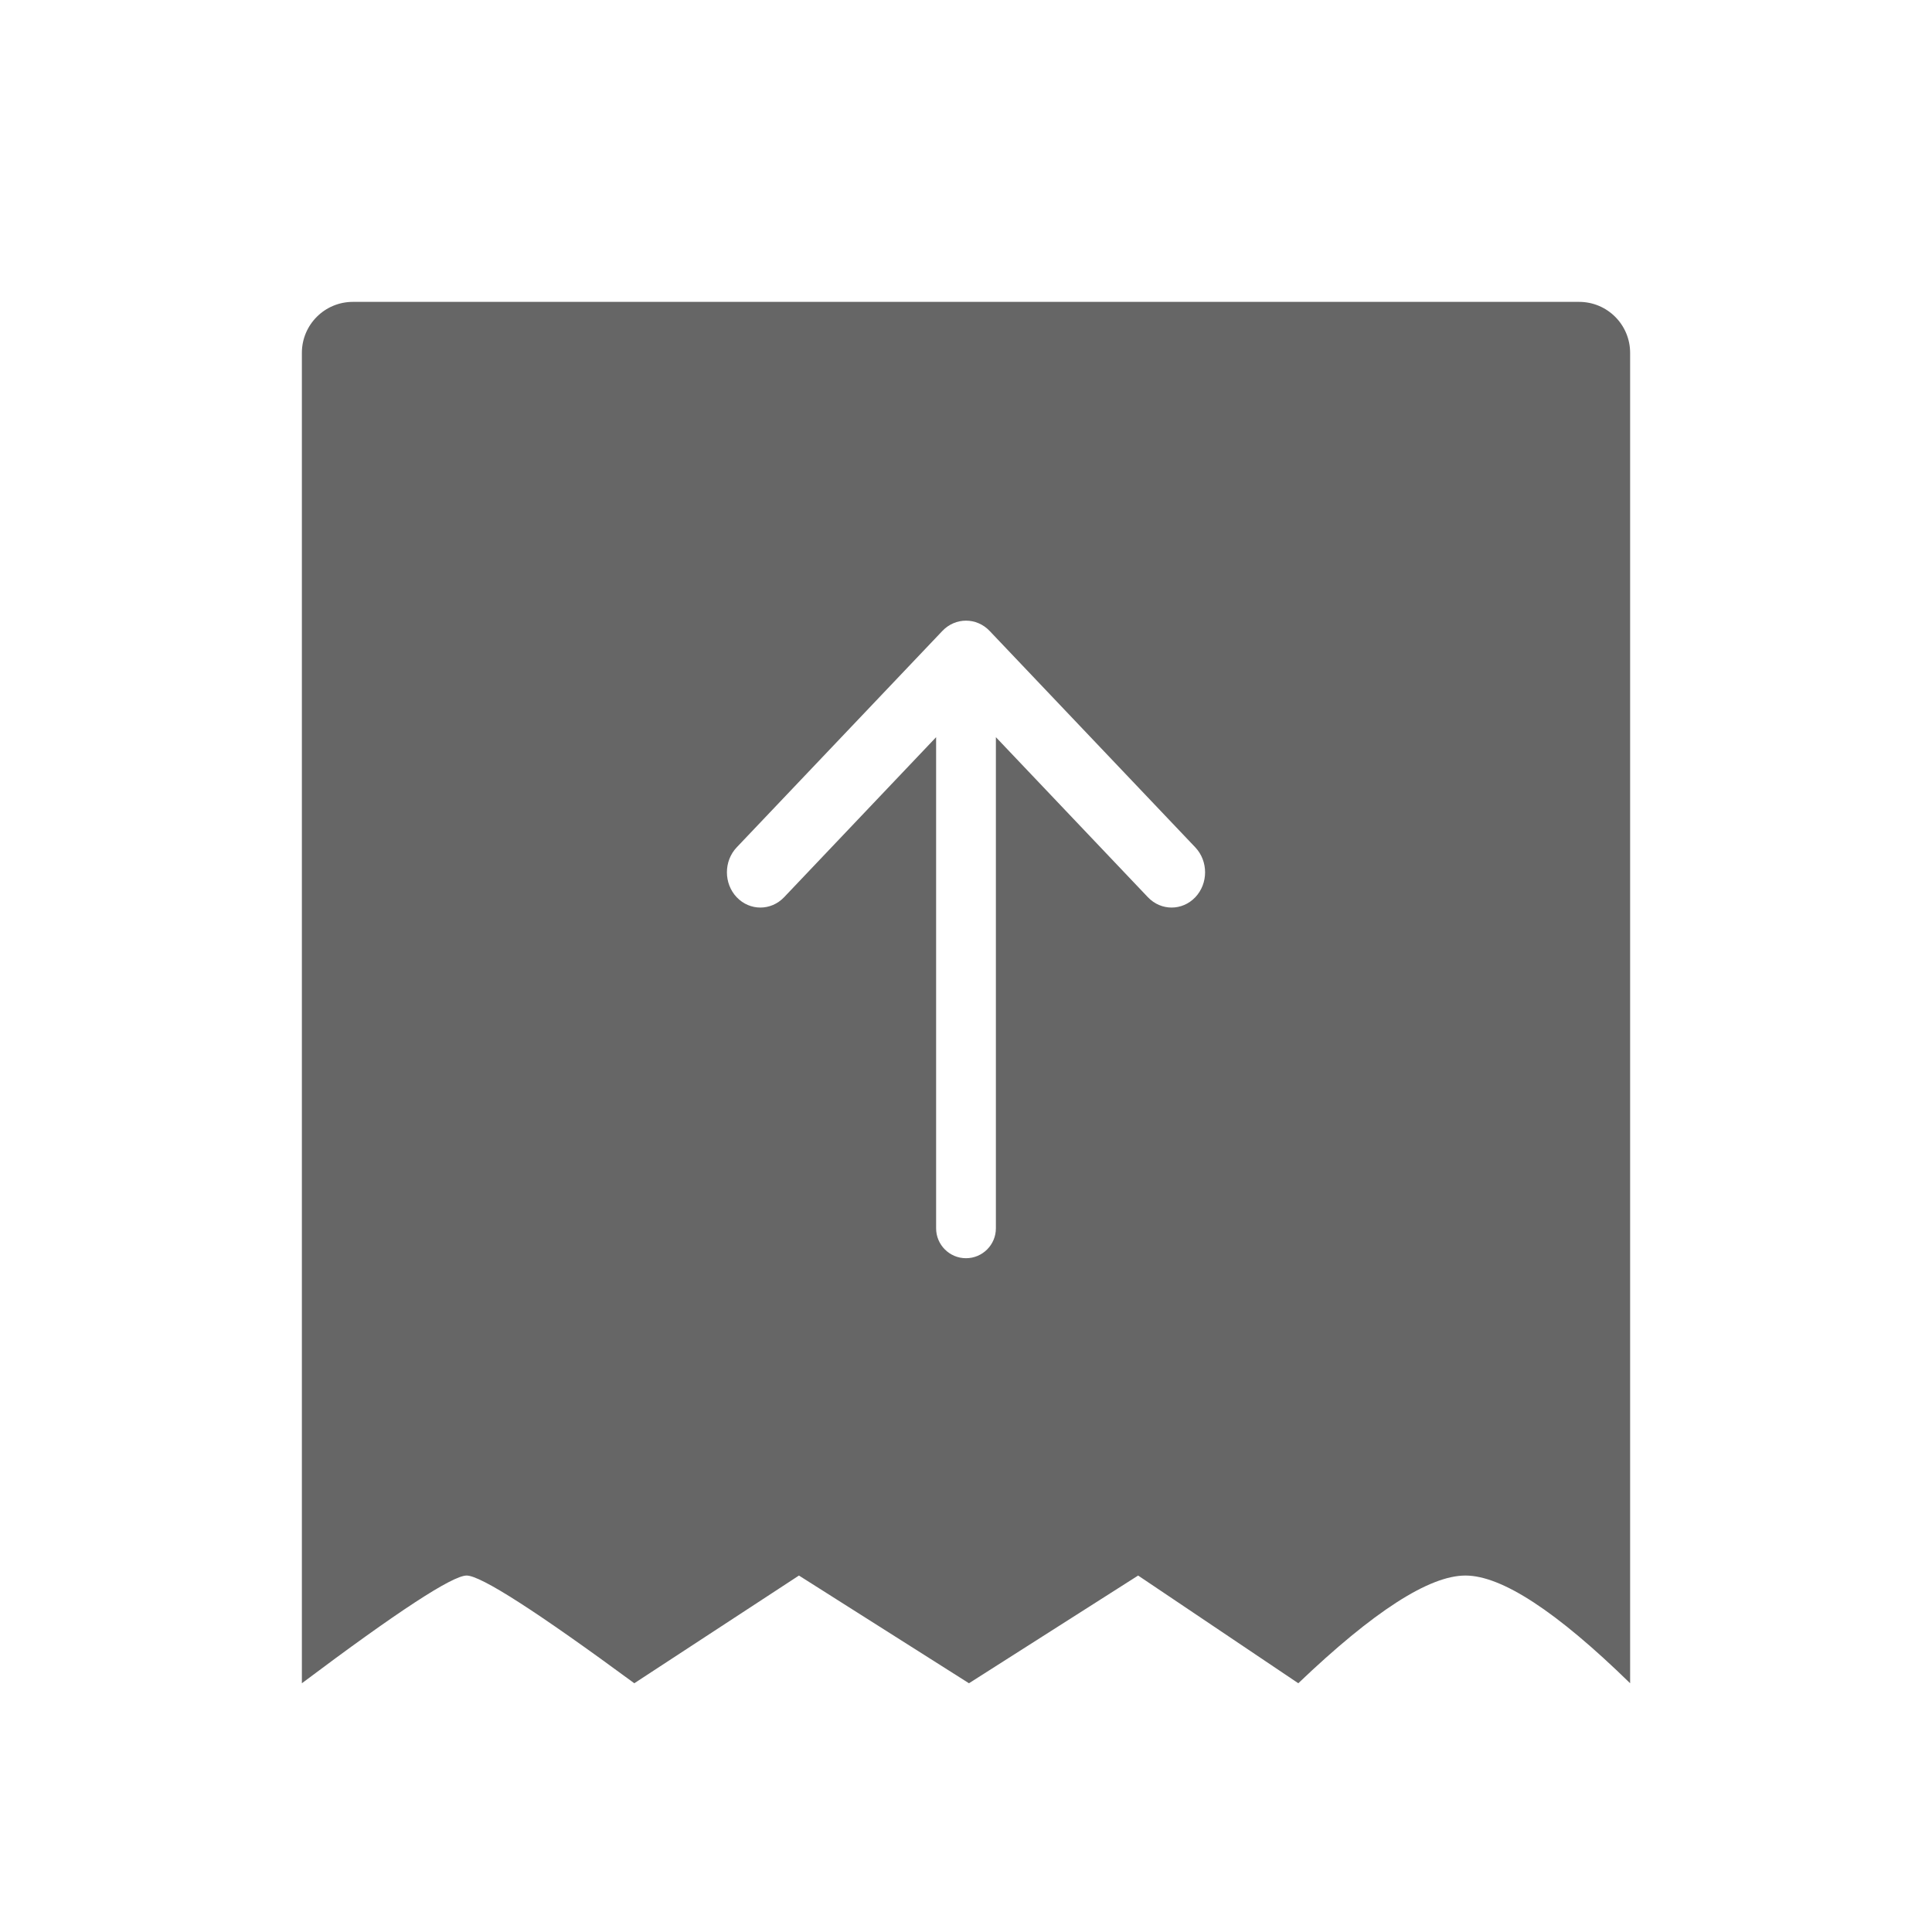 <!--?xml version="1.0" encoding="UTF-8"?-->
<svg width="32px" height="32px" viewBox="0 0 32 32" version="1.1" xmlns="http://www.w3.org/2000/svg" xmlns:xlink="http://www.w3.org/1999/xlink">
    <title>509.银行上划单@1x</title>
    <g id="509.银行上划单" stroke="none" stroke-width="1" fill="none" fill-rule="evenodd">
        <g id="编组" transform="translate(5, 5)" fill="#000000" fill-rule="nonzero">
            <path d="M21.155,0 C21.622,0 22,0.378 22,0.845 L22,0.845 L22,22.88 C20.782,21.691 19.873,21.096 19.272,21.096 C18.672,21.096 17.749,21.691 16.504,22.88 L16.504,22.88 L13.851,21.096 L11.049,22.88 L8.233,21.096 L5.506,22.88 C3.89,21.691 2.964,21.096 2.729,21.096 C2.494,21.096 1.584,21.691 0,22.88 L0,22.88 L0,0.845 C0,0.378 0.378,0 0.845,0 L0.845,0 L21.155,0 Z M11,5.28 C10.858,5.28 10.716,5.337 10.608,5.451 L10.608,5.451 L7.202,9.035 C6.986,9.263 6.986,9.633 7.202,9.861 C7.419,10.089 7.77,10.089 7.987,9.861 L7.987,9.861 L10.505,7.21 L10.505,15.345 C10.505,15.618 10.727,15.84 11,15.84 C11.273,15.84 11.495,15.618 11.495,15.345 L11.495,15.345 L11.495,7.21 L14.013,9.861 C14.23,10.089 14.581,10.089 14.798,9.861 C15.014,9.633 15.014,9.264 14.798,9.035 L14.798,9.035 L11.392,5.451 C11.284,5.337 11.142,5.28 11,5.28 Z" id="形状" fill="#666666"></path>
        </g>
    </g>
</svg>
